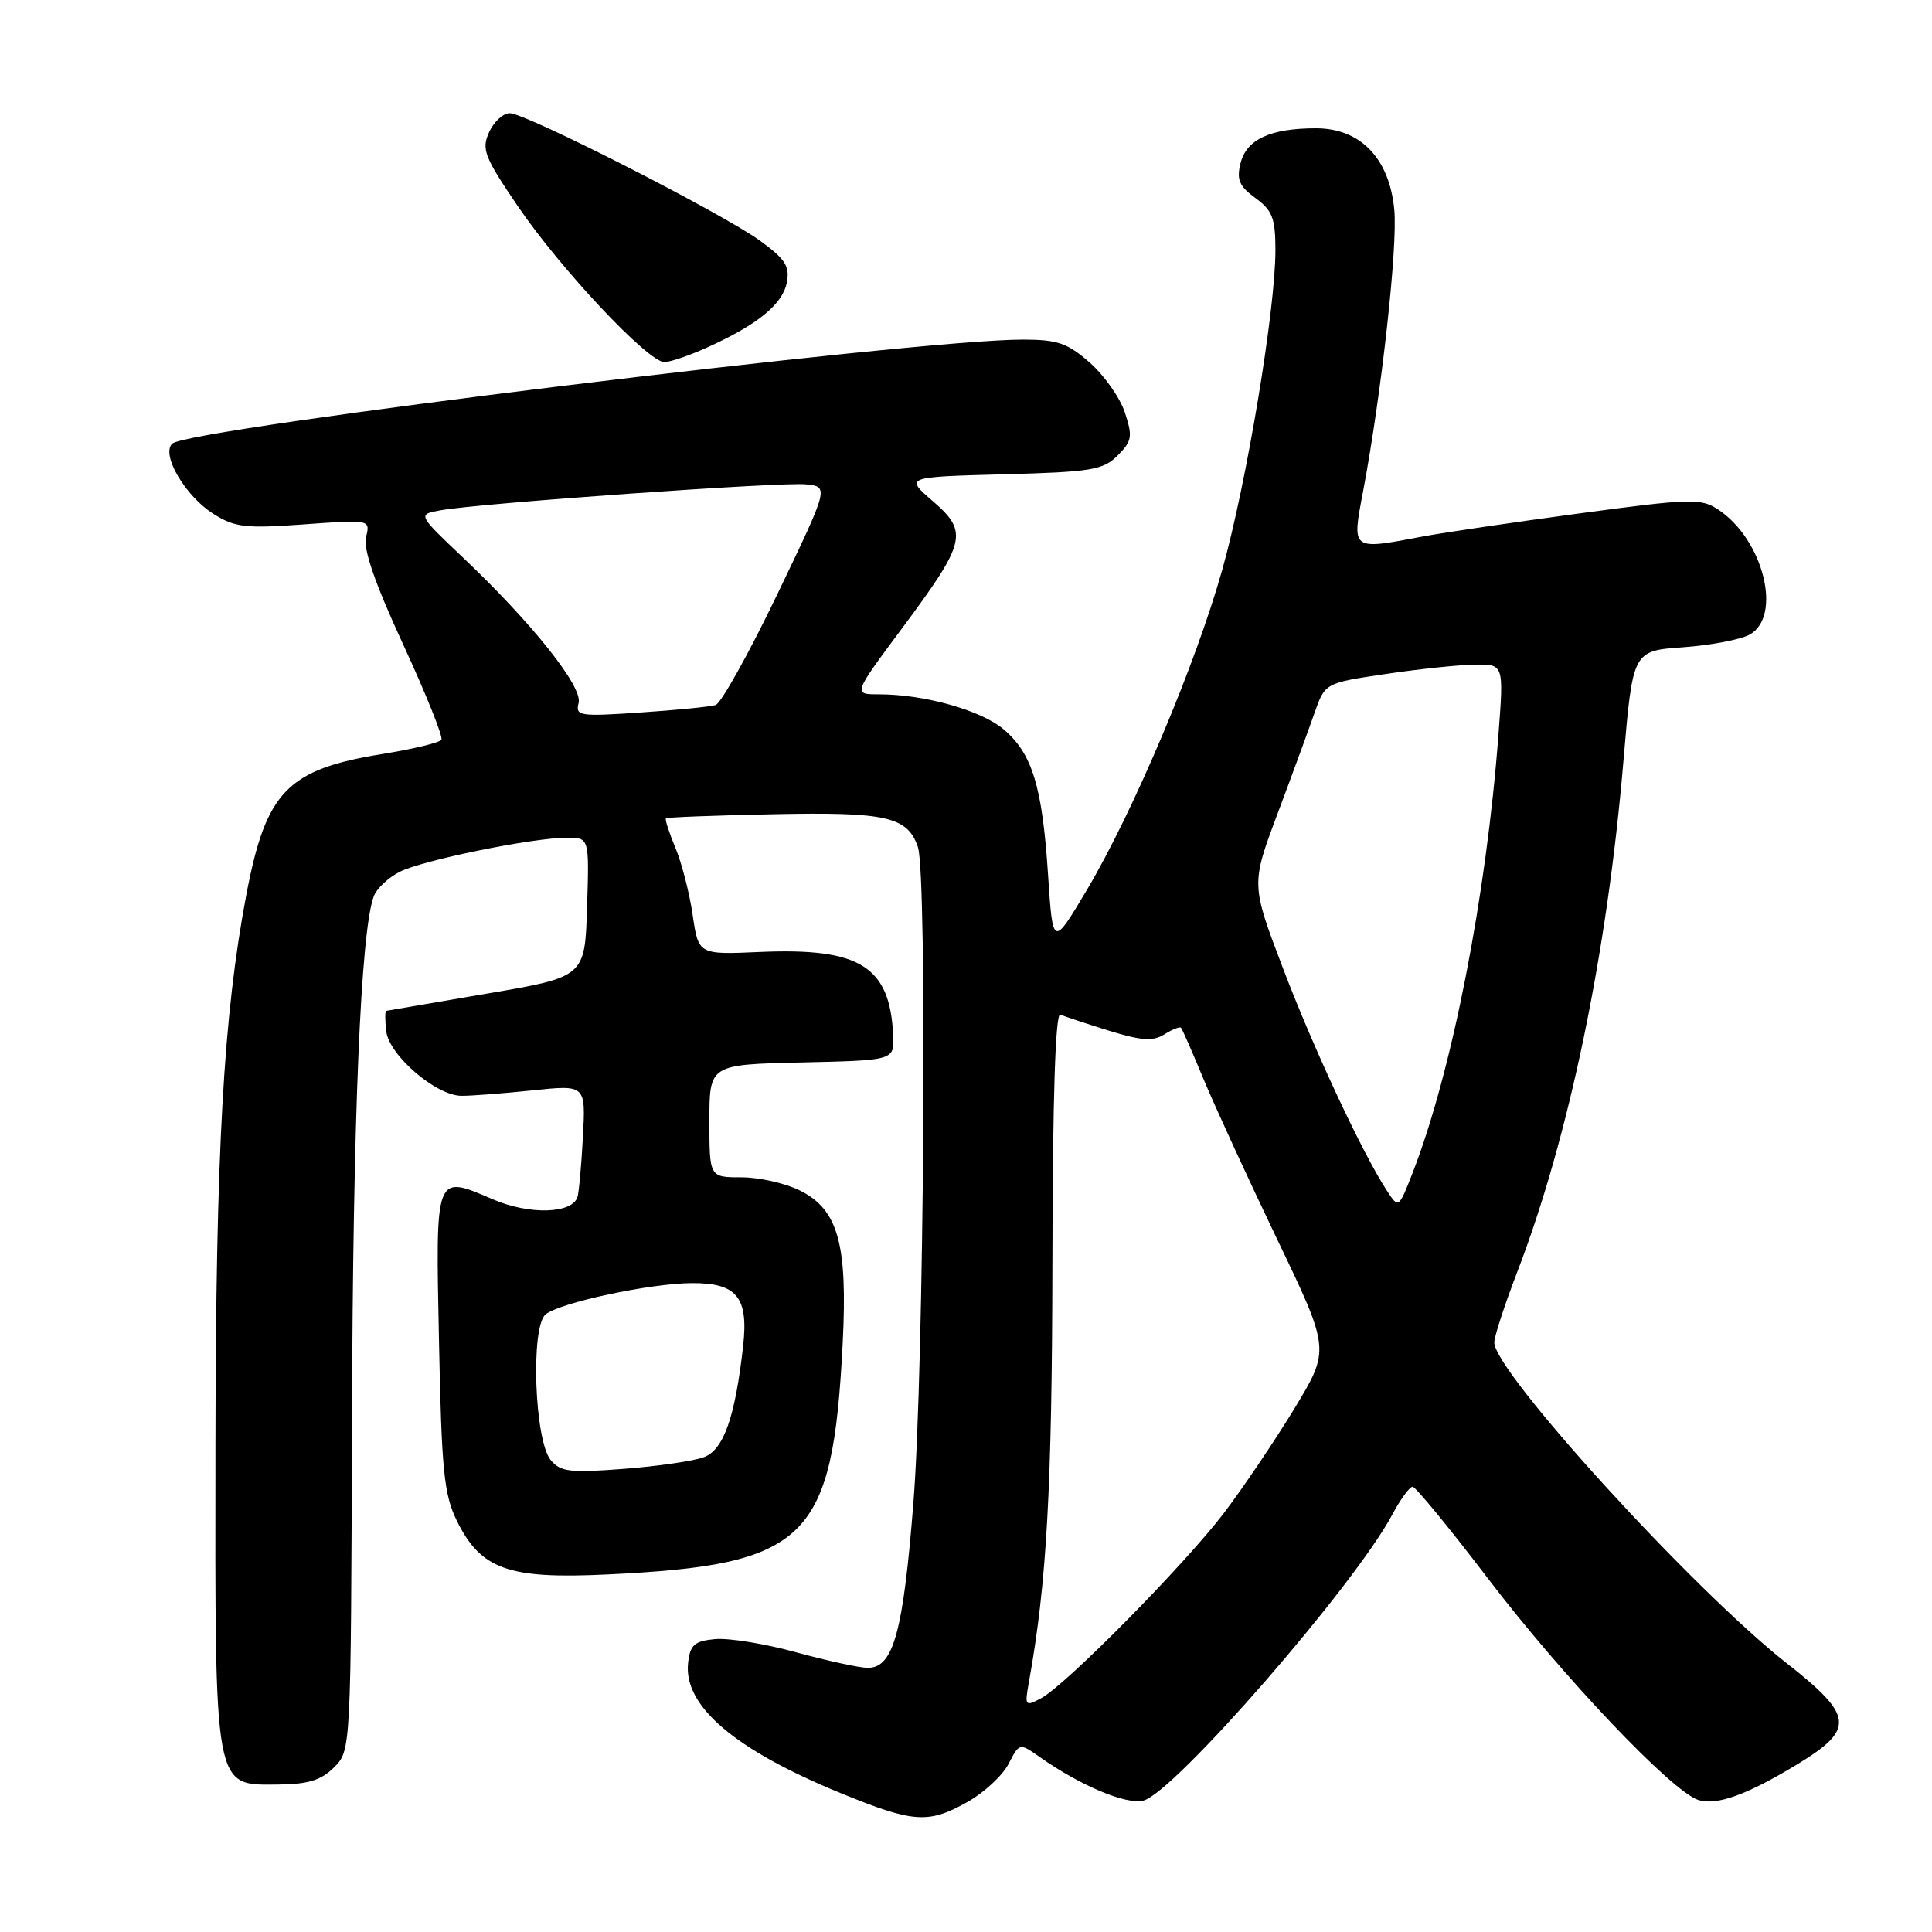 <?xml version="1.0" encoding="UTF-8" standalone="no"?>
<!DOCTYPE svg PUBLIC "-//W3C//DTD SVG 1.1//EN" "http://www.w3.org/Graphics/SVG/1.1/DTD/svg11.dtd" >
<svg xmlns="http://www.w3.org/2000/svg" xmlns:xlink="http://www.w3.org/1999/xlink" version="1.1" viewBox="0 0 256 256">
 <g >
 <path fill="currentColor"
d=" M 128.21 238.76 C 130.40 237.53 132.85 235.26 133.64 233.72 C 135.09 230.93 135.09 230.93 137.79 232.83 C 143.16 236.61 149.22 239.16 151.50 238.59 C 155.56 237.57 179.44 210.14 184.48 200.70 C 185.56 198.67 186.78 197.00 187.18 197.00 C 187.57 197.00 192.08 202.49 197.20 209.21 C 207.10 222.20 221.54 237.40 225.04 238.51 C 227.46 239.28 231.50 237.82 238.15 233.78 C 245.82 229.11 245.64 227.37 236.74 220.38 C 224.32 210.62 198.00 181.75 198.00 177.88 C 198.00 177.10 199.36 172.93 201.01 168.63 C 207.86 150.84 212.95 126.40 215.11 100.87 C 216.35 86.24 216.35 86.24 222.96 85.77 C 226.60 85.51 230.57 84.76 231.79 84.11 C 236.23 81.73 233.67 71.45 227.64 67.50 C 225.37 66.01 223.99 66.05 209.34 68.02 C 200.63 69.19 191.30 70.57 188.61 71.07 C 178.97 72.90 179.12 73.01 180.62 65.08 C 183.06 52.17 185.22 32.65 184.75 27.77 C 184.10 20.98 180.27 17.00 174.38 17.00 C 168.34 17.00 165.17 18.46 164.38 21.62 C 163.83 23.80 164.20 24.67 166.35 26.24 C 168.60 27.88 169.00 28.91 169.00 33.16 C 169.00 41.06 165.18 64.00 161.96 75.48 C 158.44 88.02 150.14 107.64 143.97 118.00 C 139.50 125.50 139.50 125.50 138.87 115.88 C 138.11 104.20 136.77 99.82 132.96 96.62 C 129.96 94.10 122.47 92.00 116.46 92.00 C 113.02 92.00 113.02 92.00 119.53 83.25 C 128.03 71.81 128.35 70.51 123.61 66.41 C 119.90 63.20 119.90 63.20 132.92 62.85 C 144.64 62.54 146.16 62.28 148.09 60.36 C 150.00 58.44 150.10 57.84 149.05 54.66 C 148.41 52.70 146.31 49.73 144.40 48.05 C 141.44 45.45 140.13 45.00 135.49 45.00 C 121.09 45.00 24.82 56.78 22.81 58.79 C 21.33 60.27 24.56 65.75 28.30 68.10 C 31.12 69.88 32.54 70.04 40.29 69.48 C 49.08 68.84 49.08 68.84 48.50 71.17 C 48.11 72.76 49.68 77.29 53.43 85.41 C 56.45 91.96 58.73 97.64 58.49 98.02 C 58.25 98.40 54.76 99.25 50.73 99.90 C 38.05 101.94 35.25 104.84 32.64 118.56 C 29.60 134.62 28.60 152.40 28.55 191.50 C 28.49 237.49 28.31 236.53 36.80 236.46 C 40.84 236.42 42.54 235.91 44.27 234.18 C 46.50 231.94 46.50 231.94 46.64 188.22 C 46.76 147.99 47.80 123.19 49.55 118.71 C 49.93 117.73 51.45 116.30 52.93 115.54 C 55.90 114.00 70.58 111.00 75.15 111.00 C 78.08 111.00 78.08 111.00 77.79 120.22 C 77.50 129.45 77.50 129.45 64.50 131.66 C 57.35 132.88 51.36 133.90 51.18 133.94 C 51.01 133.97 51.01 135.19 51.18 136.65 C 51.57 139.85 57.80 145.20 61.16 145.20 C 62.45 145.21 66.68 144.88 70.56 144.48 C 77.61 143.74 77.61 143.74 77.24 150.62 C 77.04 154.40 76.71 158.00 76.52 158.61 C 75.82 160.83 70.16 161.00 65.34 158.93 C 57.60 155.61 57.71 155.31 58.17 177.76 C 58.51 194.85 58.83 198.04 60.53 201.50 C 63.71 207.96 67.34 209.26 80.50 208.62 C 107.02 207.35 110.33 204.09 111.66 178.00 C 112.33 164.82 111.06 160.28 106.00 157.75 C 104.08 156.79 100.59 156.00 98.25 156.00 C 94.00 156.00 94.00 156.00 94.00 148.53 C 94.00 141.06 94.00 141.06 106.25 140.78 C 118.50 140.50 118.50 140.50 118.35 137.19 C 117.92 128.03 113.97 125.57 100.69 126.14 C 92.55 126.50 92.55 126.50 91.78 121.23 C 91.36 118.33 90.33 114.33 89.49 112.33 C 88.66 110.33 88.09 108.58 88.24 108.44 C 88.38 108.29 94.80 108.05 102.50 107.89 C 117.48 107.58 120.26 108.21 121.63 112.25 C 122.88 115.95 122.44 181.22 121.04 199.00 C 119.68 216.29 118.38 221.00 114.99 221.00 C 113.91 221.00 109.64 220.07 105.50 218.94 C 101.37 217.80 96.53 217.02 94.74 217.19 C 92.02 217.45 91.45 217.95 91.18 220.31 C 90.52 226.02 97.32 231.83 111.35 237.58 C 121.07 241.56 123.00 241.69 128.21 238.76 Z  M 93.82 45.99 C 100.41 43.00 103.71 40.30 104.26 37.43 C 104.67 35.28 104.06 34.33 100.70 31.89 C 95.61 28.21 69.69 15.00 67.55 15.00 C 66.67 15.00 65.44 16.13 64.81 17.51 C 63.78 19.77 64.17 20.78 68.57 27.26 C 74.22 35.59 85.89 48.01 88.04 47.98 C 88.84 47.97 91.45 47.07 93.82 45.99 Z  M 136.34 222.86 C 138.70 209.78 139.40 197.18 139.45 167.25 C 139.48 145.48 139.85 134.15 140.50 134.44 C 141.05 134.68 143.95 135.64 146.94 136.57 C 151.26 137.90 152.76 138.01 154.28 137.06 C 155.33 136.40 156.33 136.01 156.49 136.18 C 156.66 136.36 158.00 139.43 159.48 143.00 C 160.97 146.57 165.34 156.10 169.21 164.17 C 176.25 178.84 176.25 178.84 171.51 186.65 C 168.90 190.94 164.70 197.16 162.18 200.48 C 156.90 207.40 141.25 223.26 137.96 225.02 C 135.83 226.16 135.76 226.07 136.34 222.86 Z  M 72.98 193.48 C 70.82 190.88 70.29 175.84 72.29 174.17 C 74.17 172.61 86.18 170.04 91.68 170.02 C 97.64 169.99 99.19 171.89 98.47 178.34 C 97.41 187.77 95.90 192.09 93.28 193.08 C 91.96 193.59 87.18 194.28 82.67 194.63 C 75.54 195.18 74.27 195.03 72.98 193.48 Z  M 183.79 157.80 C 180.57 152.89 174.11 139.08 170.02 128.35 C 165.77 117.19 165.77 117.19 169.27 107.85 C 171.20 102.71 173.40 96.70 174.17 94.50 C 175.57 90.50 175.57 90.50 183.54 89.32 C 187.92 88.66 193.25 88.10 195.38 88.07 C 199.26 88.00 199.26 88.00 198.56 97.25 C 196.95 118.72 192.40 141.96 187.21 155.33 C 185.33 160.15 185.33 160.15 183.79 157.80 Z  M 76.67 93.14 C 77.23 91.00 70.53 82.58 61.30 73.83 C 55.32 68.16 55.32 68.16 58.41 67.61 C 63.66 66.67 103.59 63.84 106.80 64.18 C 109.84 64.50 109.84 64.50 102.99 78.76 C 99.22 86.60 95.54 93.20 94.82 93.42 C 94.09 93.65 89.60 94.09 84.84 94.41 C 76.76 94.96 76.22 94.87 76.67 93.14 Z "/>
</g>
</svg>